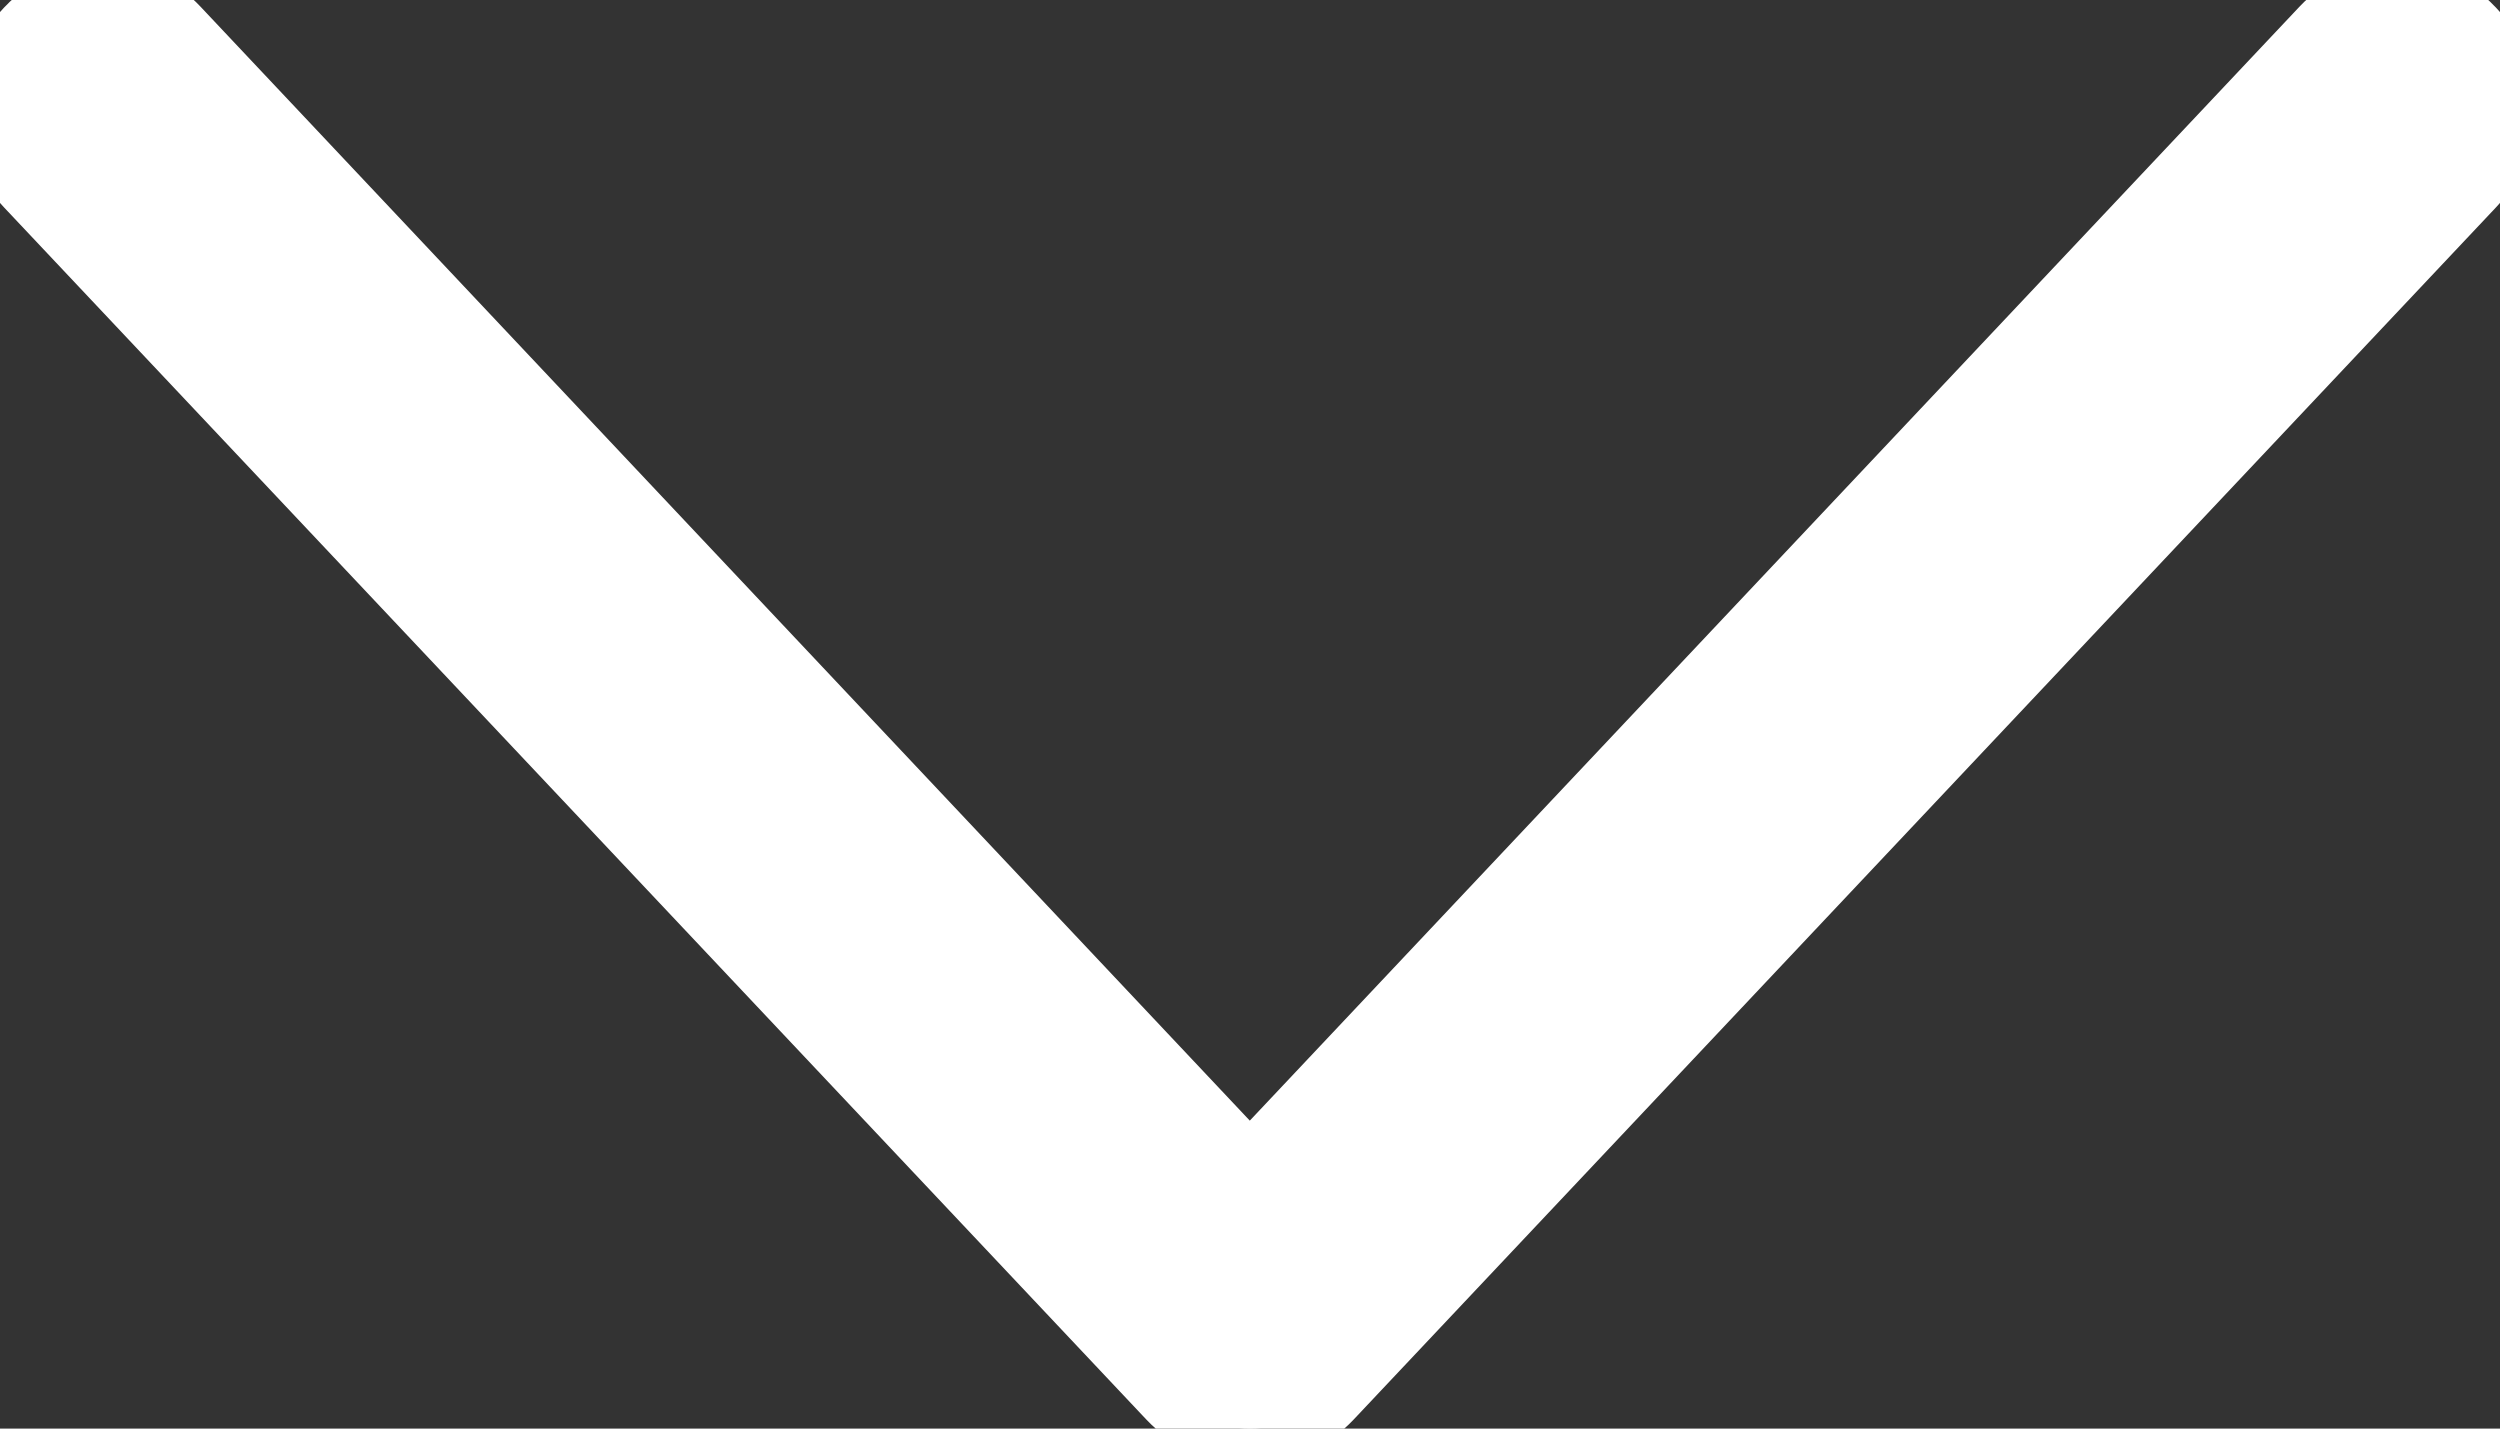 <svg width="35" height="20" viewBox="0 0 35 20" fill="none" xmlns="http://www.w3.org/2000/svg">
<rect x="0" y="0" width="35" height="20" fill="#333333" stroke="none"/>
<path d="M18.59 19.528L34.584 2.556C34.851 2.272 35 1.896 35 1.505C35 1.114 34.851 0.737 34.584 0.454L34.566 0.436C34.437 0.298 34.281 0.189 34.108 0.114C33.935 0.039 33.749 -7.15256e-07 33.562 -7.15256e-07C33.374 -7.15256e-07 33.188 0.039 33.015 0.114C32.842 0.189 32.686 0.298 32.557 0.436L17.497 16.418L2.443 0.436C2.314 0.298 2.158 0.189 1.985 0.114C1.812 0.039 1.626 -7.15256e-07 1.439 -7.15256e-07C1.251 -7.15256e-07 1.065 0.039 0.892 0.114C0.719 0.189 0.563 0.298 0.434 0.436L0.416 0.454C0.149 0.737 -1.72853e-06 1.114 -1.72853e-06 1.505C-1.72853e-06 1.896 0.149 2.272 0.416 2.556L16.41 19.528C16.55 19.677 16.72 19.796 16.907 19.877C17.094 19.958 17.296 20 17.5 20C17.704 20 17.906 19.958 18.093 19.877C18.28 19.796 18.45 19.677 18.59 19.528Z" fill="white"/>
<path d="M18.59 19.528L34.584 2.556C34.851 2.272 35 1.896 35 1.505C35 1.114 34.851 0.737 34.584 0.454L34.566 0.436C34.437 0.298 34.281 0.189 34.108 0.114C33.935 0.039 33.749 -7.15256e-07 33.562 -7.15256e-07C33.374 -7.15256e-07 33.188 0.039 33.015 0.114C32.842 0.189 32.686 0.298 32.557 0.436L17.497 16.418L2.443 0.436C2.314 0.298 2.158 0.189 1.985 0.114C1.812 0.039 1.626 -7.15256e-07 1.439 -7.15256e-07C1.251 -7.15256e-07 1.065 0.039 0.892 0.114C0.719 0.189 0.563 0.298 0.434 0.436L0.416 0.454C0.149 0.737 -1.72853e-06 1.114 -1.72853e-06 1.505C-1.72853e-06 1.896 0.149 2.272 0.416 2.556L16.41 19.528C16.55 19.677 16.72 19.796 16.907 19.877C17.094 19.958 17.296 20 17.5 20C17.704 20 17.906 19.958 18.093 19.877C18.28 19.796 18.45 19.677 18.59 19.528Z" stroke="white"/>
</svg>
